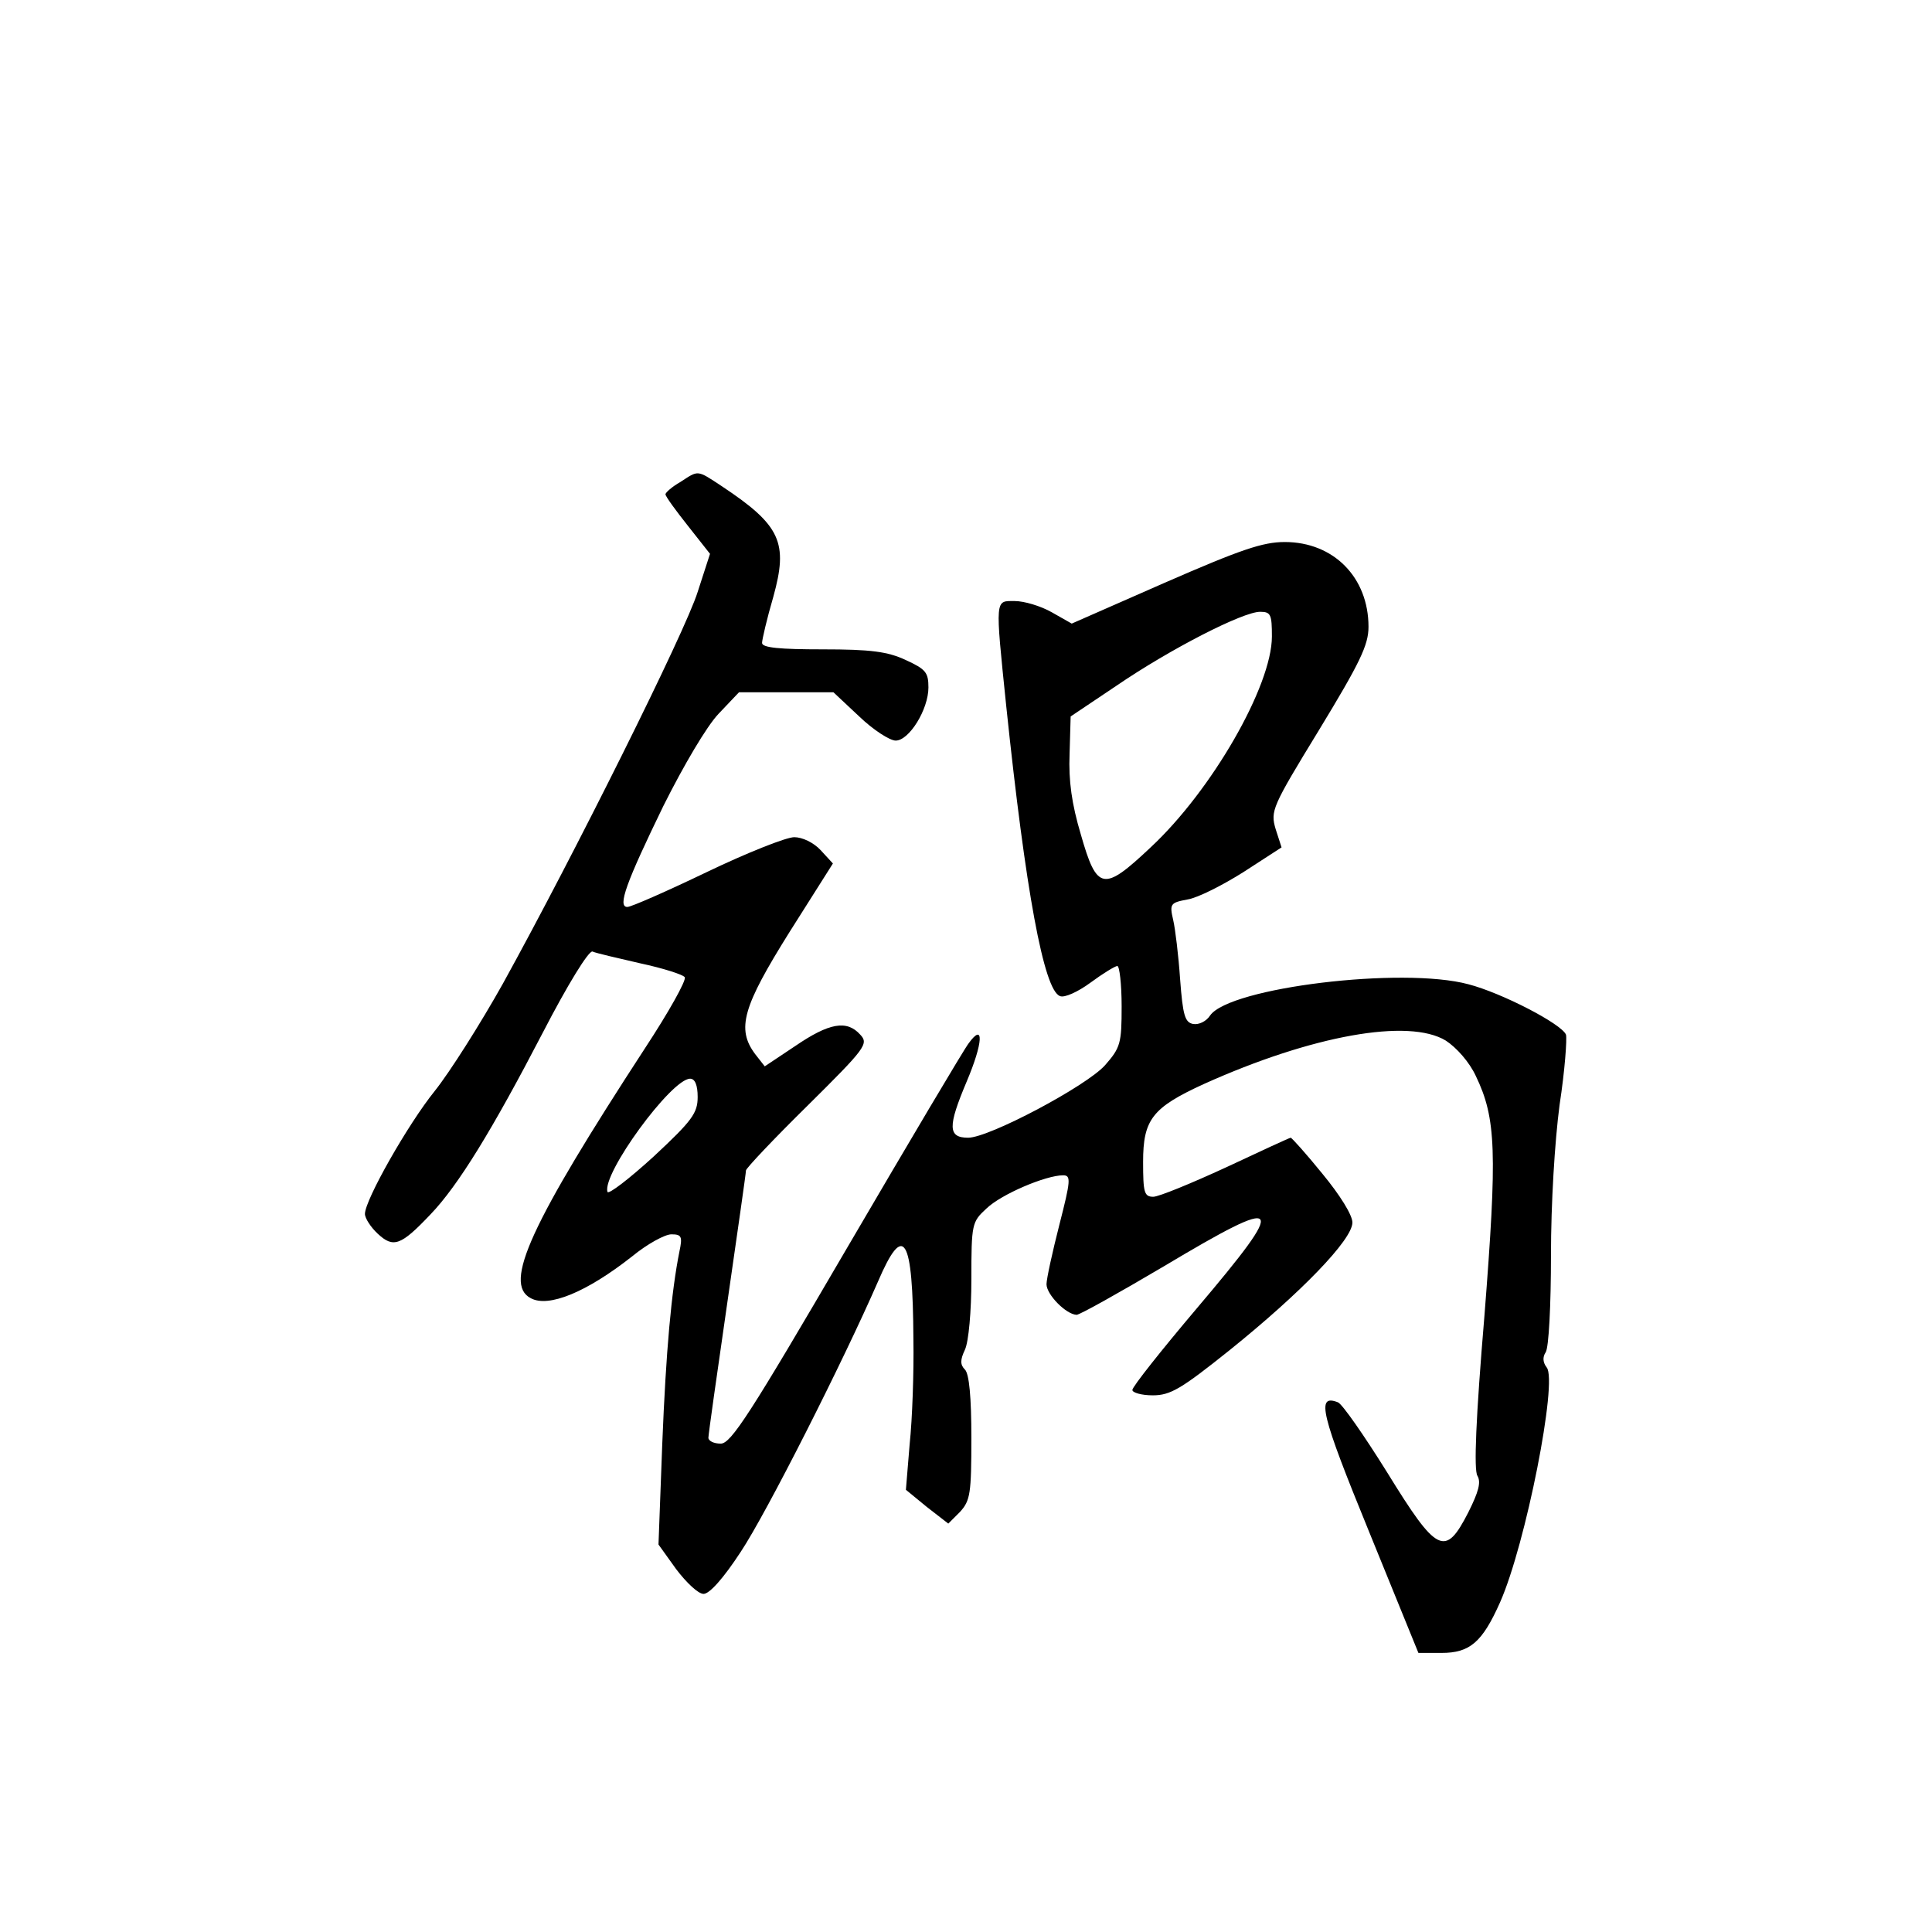 <?xml version="1.0" standalone="no"?>
<!DOCTYPE svg PUBLIC "-//W3C//DTD SVG 20010904//EN"
 "http://www.w3.org/TR/2001/REC-SVG-20010904/DTD/svg10.dtd">
<svg version="1.0" xmlns="http://www.w3.org/2000/svg"
 width="360pt" height="360pt" viewBox="0 0 360 360"
 preserveAspectRatio="xMidYMid meet">
<g transform="translate(0,360) scale(0.1,-0.1)"
fill="#000000" stroke="none">
<path d="M1268 2702 c-16 -9 -28 -20 -28 -23 0 -4 19 -30 42 -59 l41 -52 -23
-71 c-23 -74 -231 -491 -363 -730 -42 -75 -99 -165 -127 -200 -50 -62 -130
-203 -130 -229 0 -8 11 -25 24 -37 29 -27 43 -22 98 36 52 54 116 159 209 338
47 91 86 154 93 152 6 -3 46 -12 89 -22 42 -9 80 -21 83 -26 3 -6 -30 -65 -74
-132 -213 -327 -265 -439 -213 -466 33 -18 104 11 189 78 28 23 61 41 73 41
19 0 21 -4 15 -32 -15 -75 -25 -184 -32 -359 l-7 -187 33 -46 c19 -25 41 -46
51 -46 11 0 37 29 69 78 48 72 191 355 256 504 48 112 65 85 66 -108 1 -60 -2
-148 -7 -195 l-7 -85 39 -32 40 -31 22 22 c19 21 21 34 21 138 0 75 -4 119
-12 127 -9 9 -9 18 0 37 7 15 12 72 12 131 0 104 1 107 28 132 28 27 111 62
143 62 15 0 14 -10 -7 -92 -13 -51 -24 -101 -24 -111 0 -19 36 -56 56 -57 6 0
79 41 162 90 226 135 234 125 62 -78 -66 -78 -120 -146 -120 -152 0 -5 17 -10
38 -10 33 0 53 12 143 84 133 107 229 206 229 238 0 14 -23 51 -56 91 -30 37
-57 67 -59 67 -2 0 -56 -25 -120 -55 -65 -30 -126 -55 -136 -55 -17 0 -19 8
-19 65 0 79 17 101 113 145 202 91 382 123 451 81 20 -13 44 -40 56 -66 38
-79 40 -141 16 -447 -16 -190 -20 -288 -13 -298 7 -12 2 -30 -17 -68 -43 -84
-58 -77 -151 74 -43 69 -84 128 -92 131 -41 16 -32 -21 58 -241 l92 -226 43 0
c53 0 76 20 109 94 48 108 108 413 87 438 -7 9 -8 19 -2 28 6 8 10 89 10 180
0 99 7 212 16 281 10 65 14 123 12 131 -8 20 -120 78 -182 94 -123 33 -444 -6
-481 -58 -7 -11 -21 -18 -32 -16 -15 3 -19 16 -24 83 -3 44 -9 94 -13 111 -7
30 -5 32 27 38 19 3 66 27 104 51 l71 46 -11 34 c-10 34 -7 41 81 185 76 125
92 158 92 192 0 92 -65 158 -156 158 -41 0 -82 -14 -224 -76 l-173 -76 -37 21
c-21 12 -52 21 -69 21 -37 0 -37 8 -16 -196 36 -344 70 -529 100 -540 8 -4 34
8 57 25 23 17 46 31 50 31 4 0 8 -34 8 -75 0 -69 -2 -77 -31 -110 -35 -39
-216 -135 -255 -135 -38 0 -38 21 -3 104 31 73 33 112 4 72 -8 -10 -110 -182
-227 -382 -181 -310 -216 -364 -235 -364 -13 0 -23 5 -23 11 0 6 16 119 35
250 19 132 35 243 35 248 0 4 52 59 115 121 108 107 114 115 98 132 -25 28
-58 22 -121 -21 l-57 -38 -18 23 c-35 47 -23 88 64 227 l81 128 -23 25 c-13
14 -34 24 -49 24 -15 0 -88 -29 -163 -65 -75 -36 -141 -65 -148 -65 -19 0 -2
46 67 188 38 76 81 149 103 172 l38 40 88 0 88 0 48 -45 c26 -25 57 -45 68
-45 25 0 61 58 61 99 0 28 -5 34 -42 51 -34 16 -66 20 -155 20 -80 0 -113 3
-113 12 0 6 9 45 21 86 28 101 14 133 -96 206 -47 31 -43 30 -77 8z m1102
-288 c0 -92 -112 -287 -226 -393 -88 -83 -100 -81 -130 24 -17 57 -23 100 -21
150 l2 70 85 57 c101 69 236 138 268 138 20 0 22 -5 22 -46z m-1070 -858 c0
-30 -10 -44 -82 -111 -46 -42 -84 -71 -86 -66 -11 33 119 211 154 211 9 0 14
-12 14 -34z"/>
</g>
</svg>
